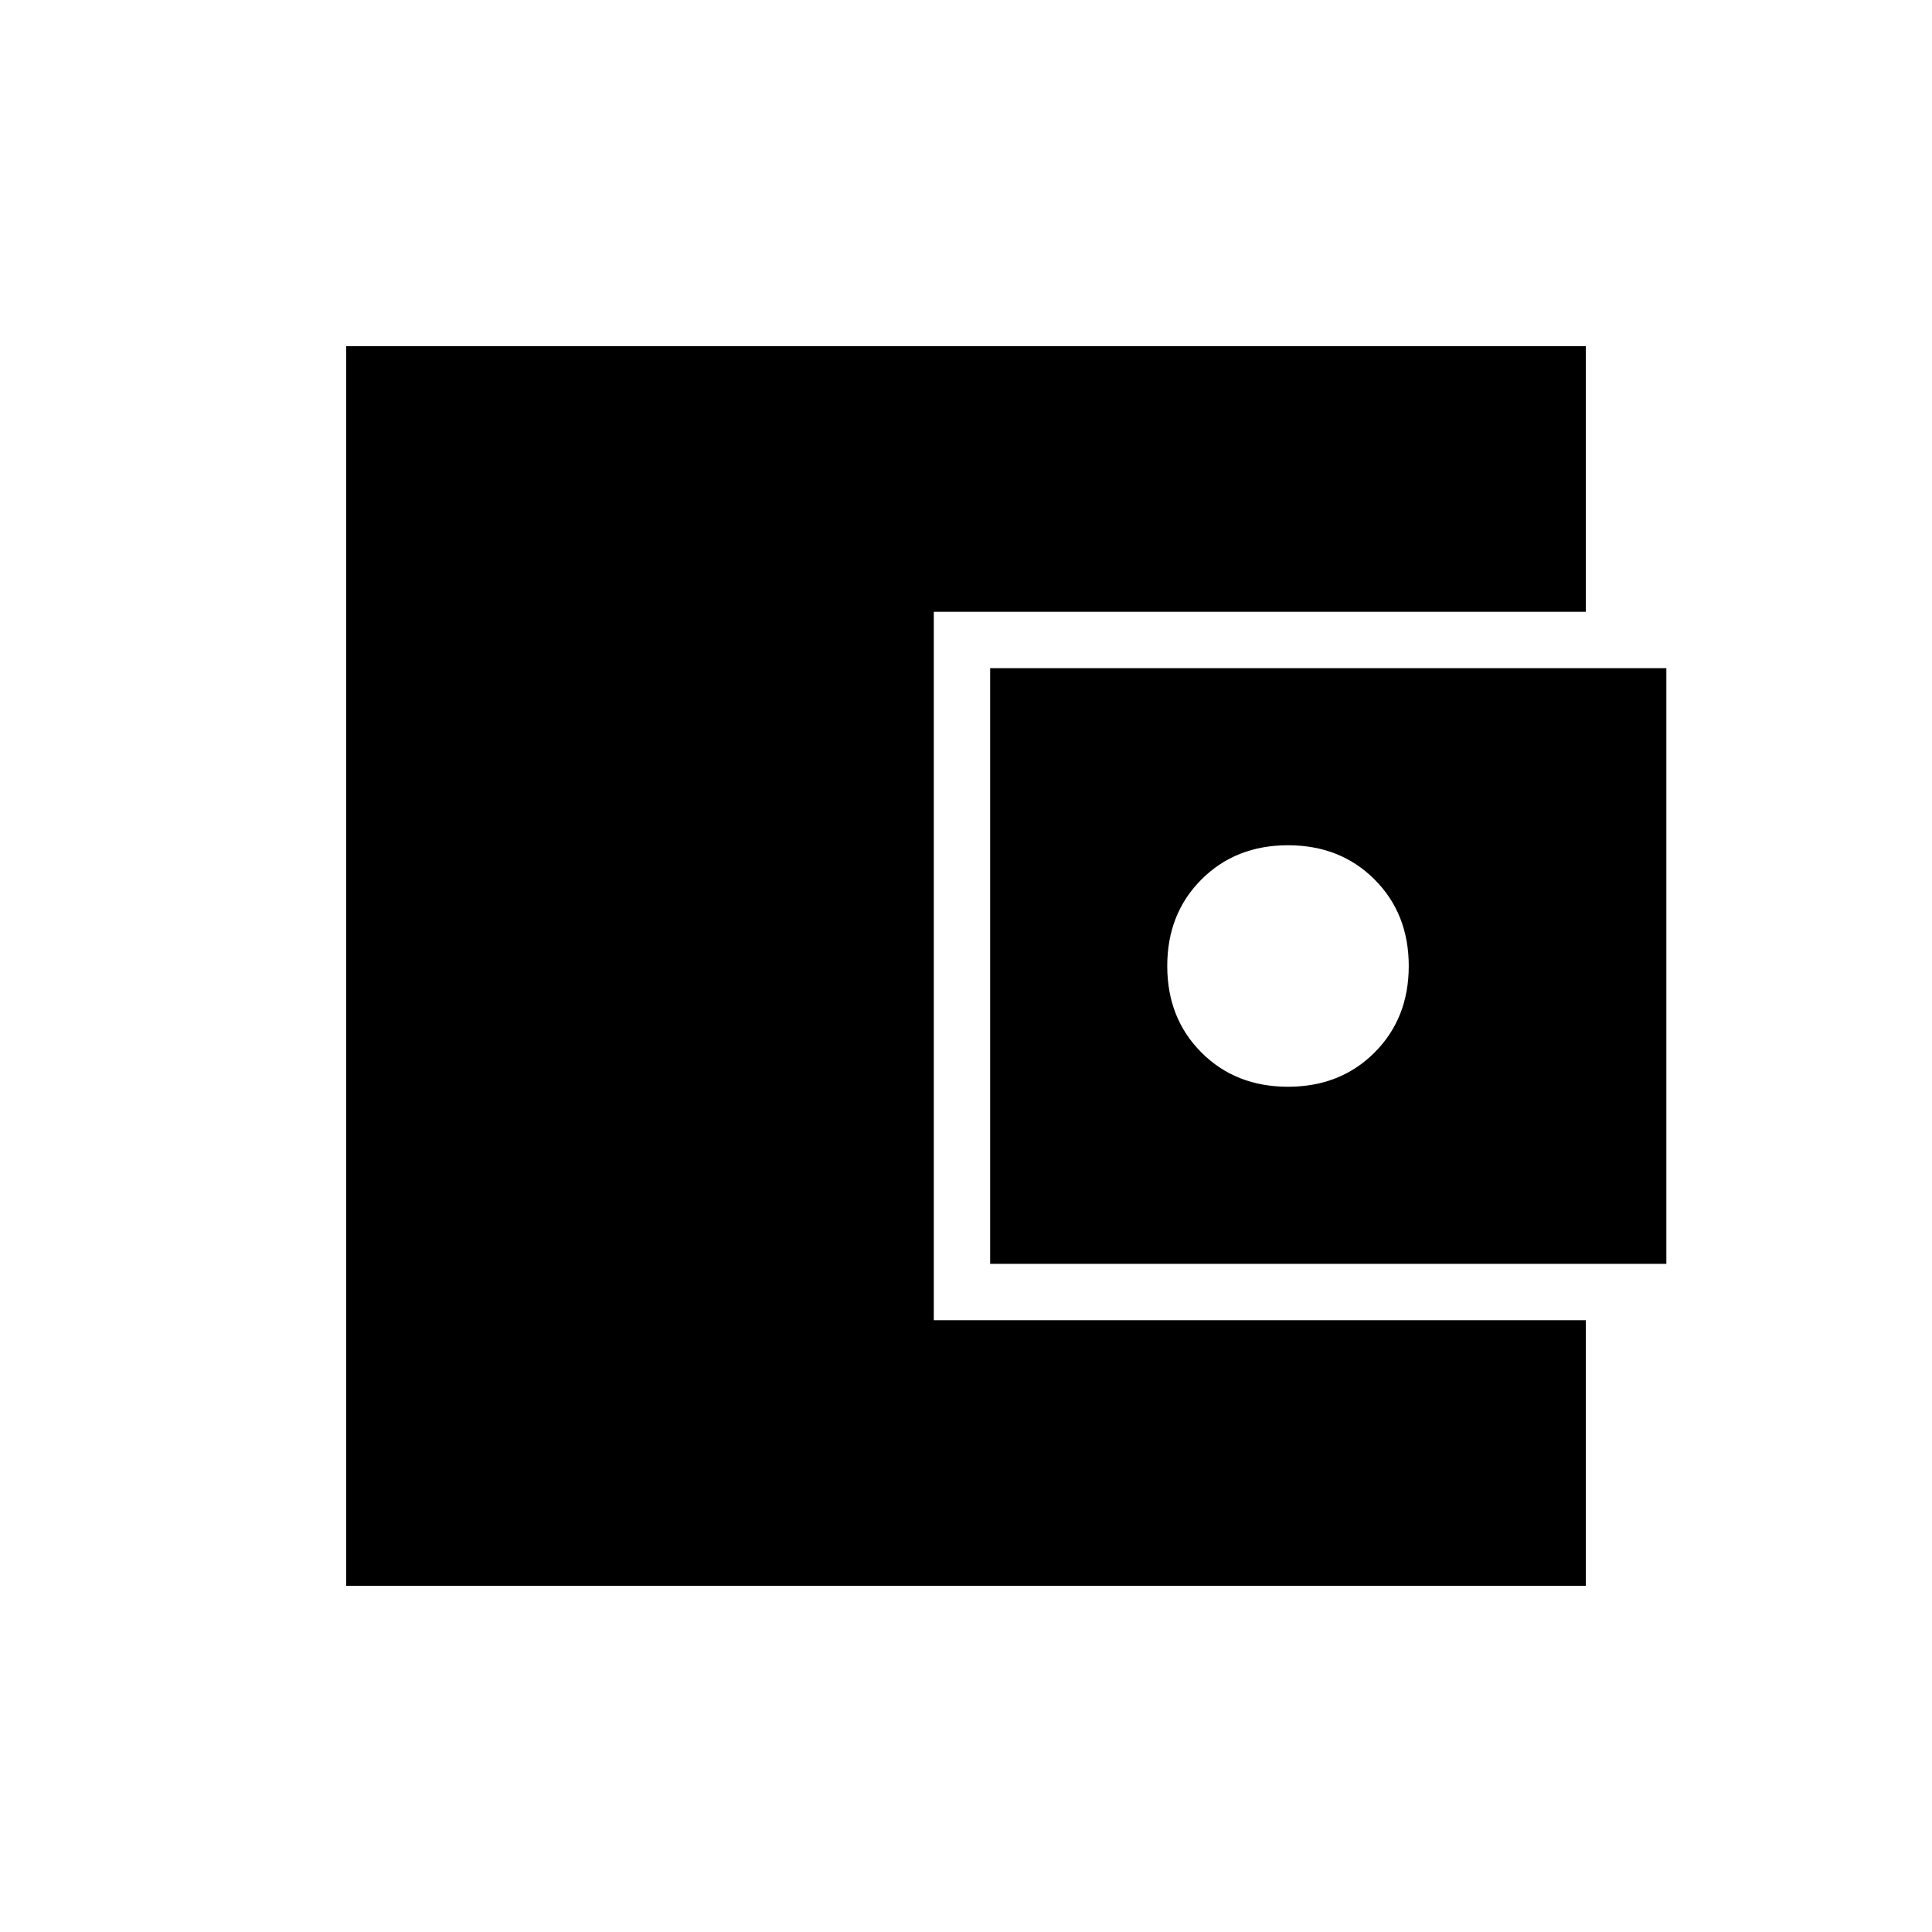<svg xmlns="http://www.w3.org/2000/svg" height="24" width="24"><path d="M4.3 19.7V4.3H19.7V7.6H11.6V16.4H19.7V19.7ZM12.3 15.7V8.3H20.7V15.7ZM16 13.5Q16.65 13.5 17.075 13.075Q17.5 12.65 17.5 12Q17.5 11.35 17.075 10.925Q16.65 10.5 16 10.5Q15.35 10.5 14.925 10.925Q14.5 11.35 14.5 12Q14.5 12.65 14.925 13.075Q15.35 13.5 16 13.5Z"/></svg>